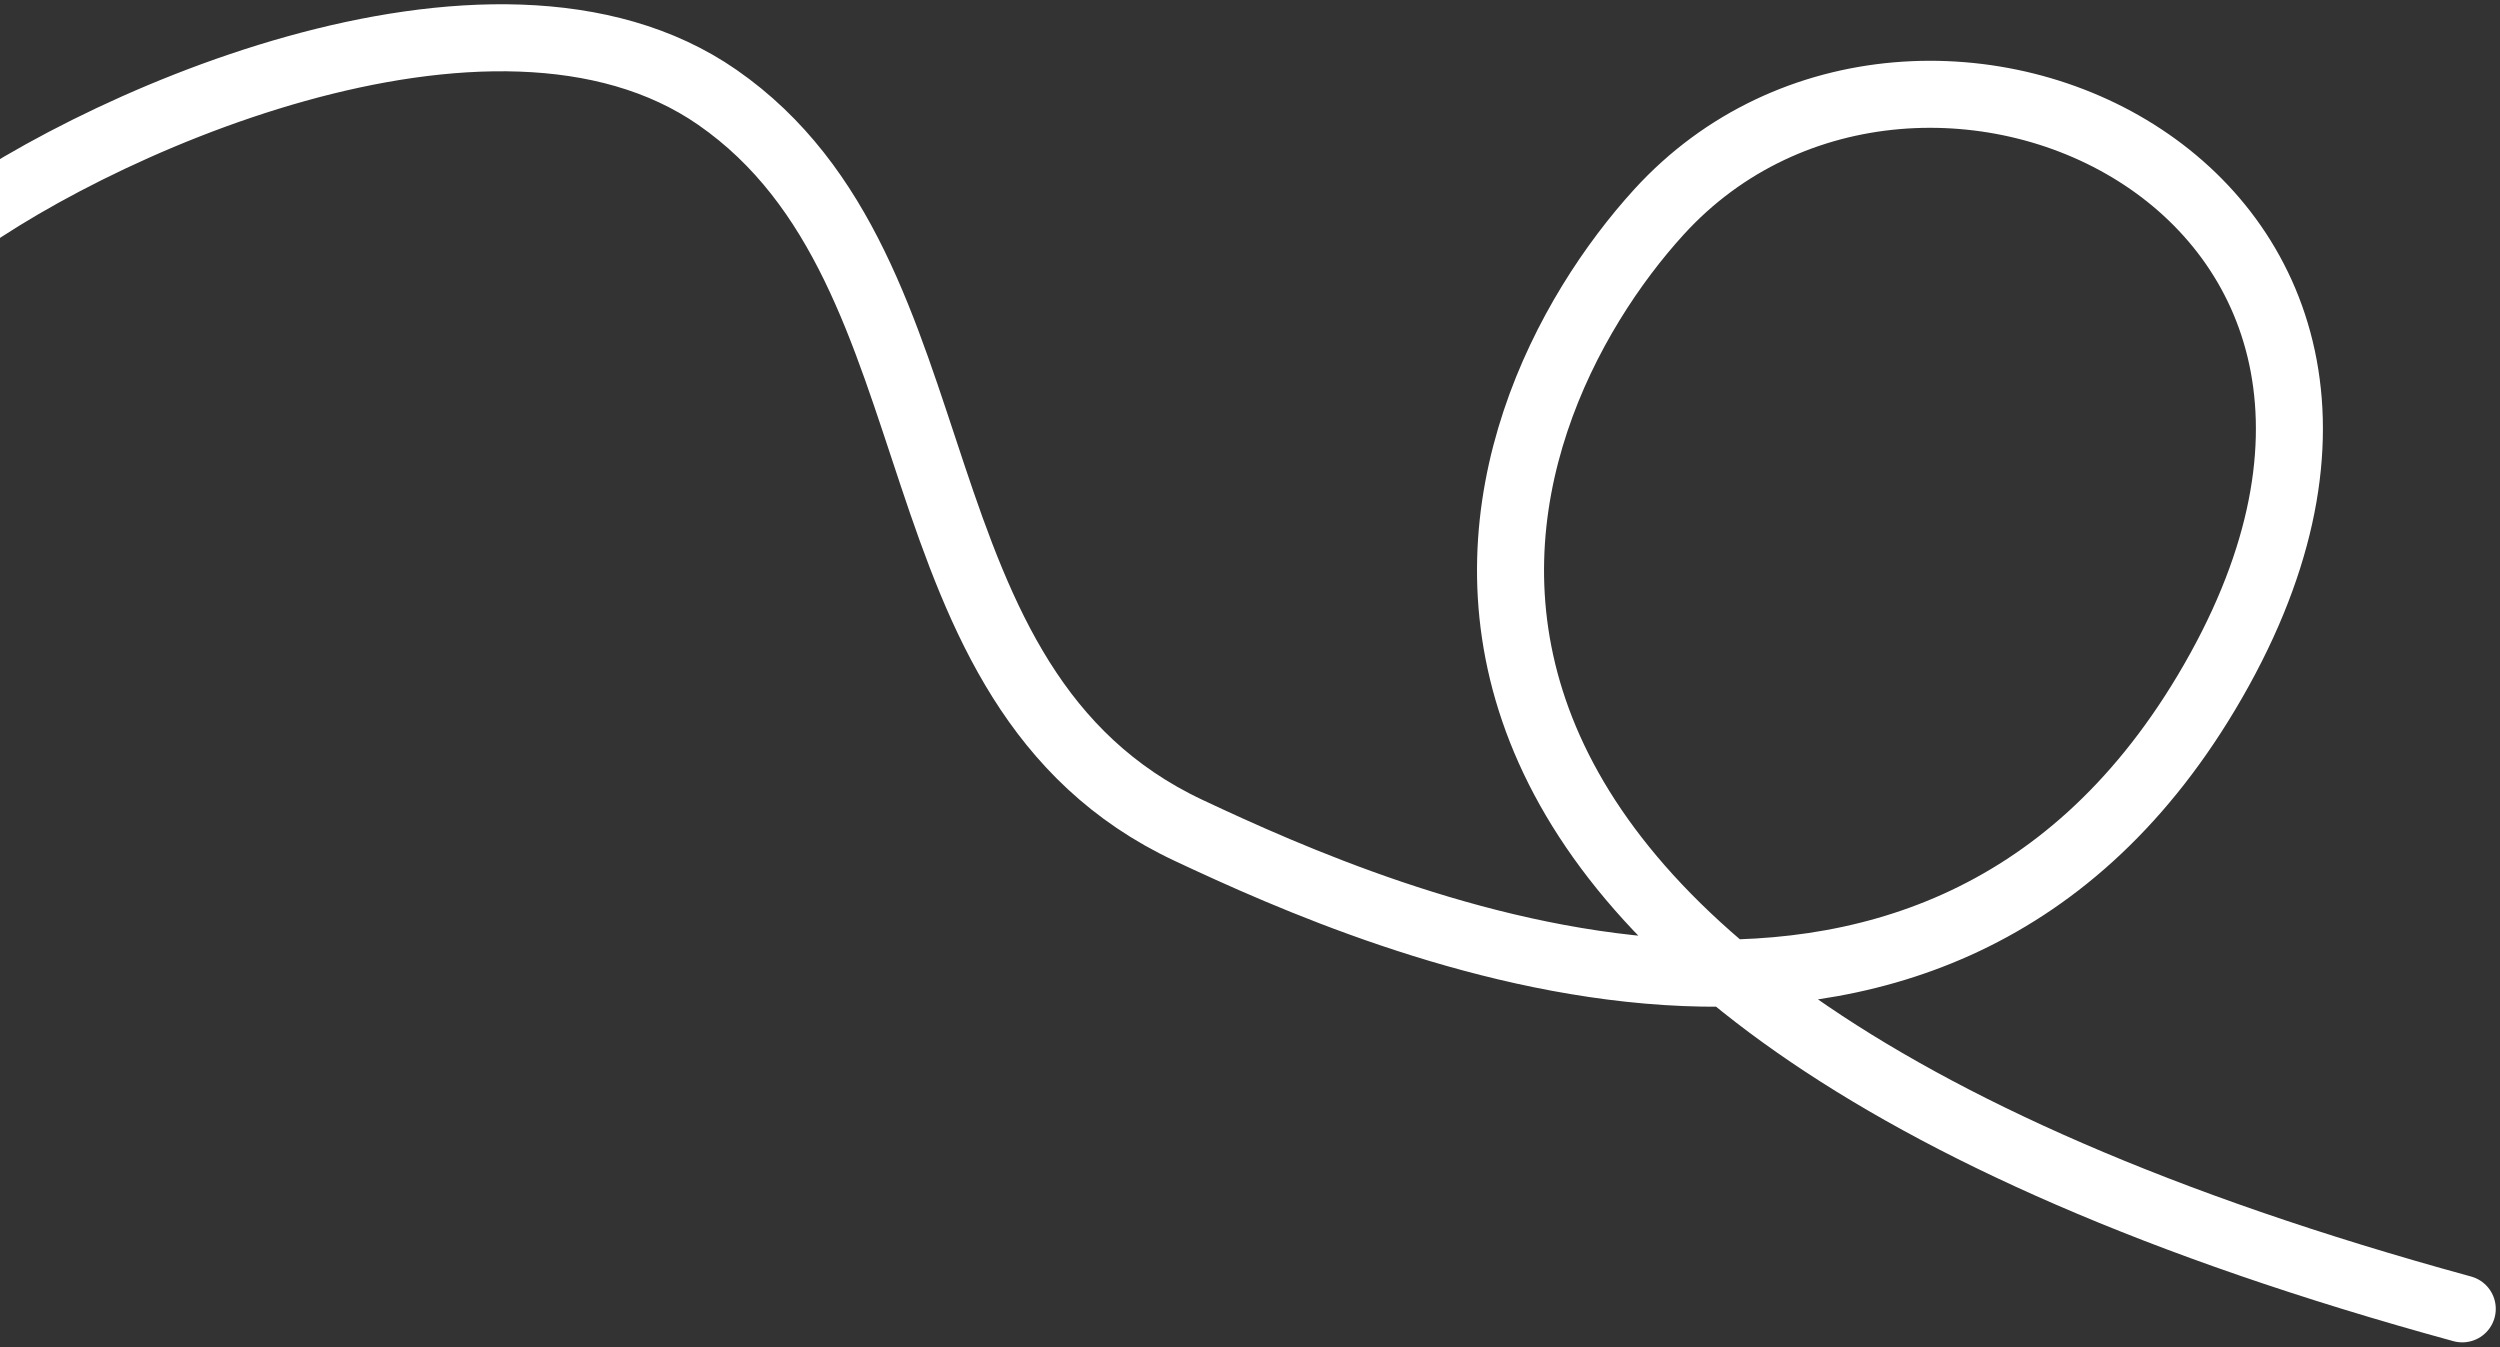 <svg width="373" height="201" viewBox="0 0 373 201" fill="none" xmlns="http://www.w3.org/2000/svg">
<rect x="0" y="0" width="373" height="201" fill="#333333" stroke="none"/>
<path d="M-9.484 36.124C11.83 19.308 73.403 -8.829 107.042 14.53C144.664 40.656 131.608 102.408 177.332 123.889C206.637 137.656 287.44 173.169 329.184 103.35C373.823 28.688 286.489 -11.181 247.495 31.648C220.249 61.575 185.101 145.425 367.369 195.28" stroke="white" stroke-width="10" stroke-linecap="round"/>
</svg>

